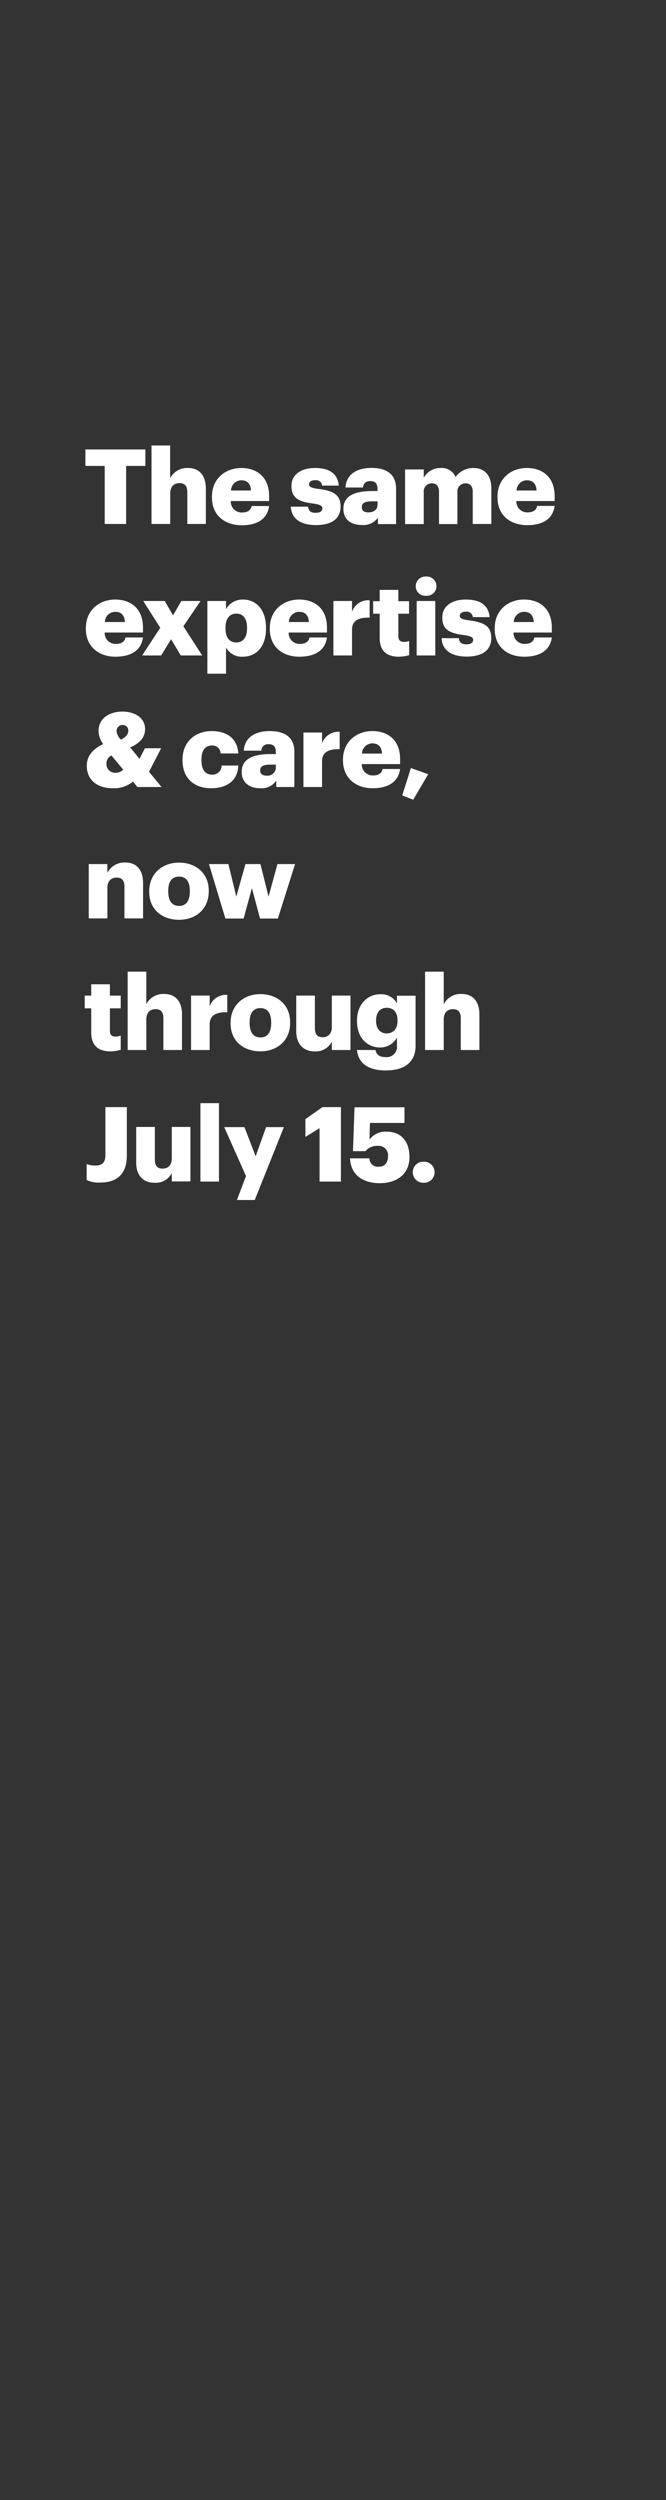<svg xmlns="http://www.w3.org/2000/svg" viewBox="0 0 160 600"><rect x="0" y="0" width="160" height="600" fill="#333333" stroke="none"/><title>Asset 4</title><g id="Layer_2" data-name="Layer 2"><g id="Rect"><rect width="160" height="600" fill="none"/></g><g id="The_same_expertise_care_now_through_July_15." data-name="The same expertise  &amp; care, now through July 15."><path d="M25.15,111.82H20.52v-3.95h14.4v3.95H30.3v13.93H25.15Z" fill="#fff"/><path d="M36.4,106.92h4.47v7.85a4.62,4.62,0,0,1,4.3-2.45c2.53,0,4.28,1.58,4.28,4.93v8.5H45v-7.6c0-1.48-.57-2.2-1.87-2.2s-2.23.8-2.23,2.47v7.33H36.4Z" fill="#fff"/><path d="M50.92,119.37v-.2c0-4.2,3.13-6.85,7.08-6.85,3.57,0,6.65,2.05,6.65,6.75v1.18h-9.2A2.6,2.6,0,0,0,58.17,123c1.48,0,2.1-.67,2.28-1.55h4.2c-.4,3-2.68,4.62-6.63,4.62C53.92,126,50.92,123.65,50.92,119.37Zm9.38-1.65c-.08-1.57-.85-2.45-2.3-2.45a2.49,2.49,0,0,0-2.5,2.45Z" fill="#fff"/><path d="M69.87,121.6H74c.15,1,.57,1.47,1.85,1.47,1.1,0,1.6-.42,1.6-1.07s-.63-.93-2.43-1.18c-3.5-.45-5-1.47-5-4.2,0-2.9,2.57-4.3,5.6-4.3,3.22,0,5.47,1.1,5.77,4.23h-4a1.45,1.45,0,0,0-1.67-1.3c-1,0-1.48.42-1.48,1s.6.88,2.2,1.08c3.63.45,5.38,1.4,5.38,4.2,0,3.1-2.3,4.49-5.93,4.49S70,124.5,69.87,121.6Z" fill="#fff"/><path d="M82.5,122.12c0-3.07,2.6-4.27,7-4.27H90.7v-.3c0-1.25-.3-2.08-1.73-2.08A1.61,1.61,0,0,0,87.2,117H83c.2-3.15,2.67-4.7,6.25-4.7s5.9,1.48,5.9,5v8.48H90.8v-1.53A4.31,4.31,0,0,1,86.92,126C84.57,126,82.5,124.9,82.5,122.12Zm8.2-1v-.8H89.52c-1.8,0-2.6.35-2.6,1.43,0,.75.5,1.22,1.55,1.22C89.75,123,90.7,122.3,90.7,121.17Z" fill="#fff"/><path d="M97.32,112.67h4.48v2a4.57,4.57,0,0,1,4.1-2.35,3.54,3.54,0,0,1,3.54,2.18,5.19,5.19,0,0,1,4.33-2.18c2.47,0,4.27,1.6,4.27,4.88v8.55h-4.47V118c0-1.33-.65-2-1.68-2a1.94,1.94,0,0,0-2,2.2v7.58h-4.42V118c0-1.33-.65-2-1.67-2a1.94,1.94,0,0,0-2,2.2v7.58H97.32Z" fill="#fff"/><path d="M119.52,119.37v-.2c0-4.2,3.13-6.85,7.08-6.85,3.57,0,6.65,2.05,6.65,6.75v1.18h-9.2a2.6,2.6,0,0,0,2.72,2.72c1.48,0,2.1-.67,2.28-1.55h4.2c-.41,3-2.68,4.62-6.63,4.62C122.52,126,119.52,123.65,119.52,119.37Zm9.38-1.65c-.08-1.57-.85-2.45-2.3-2.45a2.49,2.49,0,0,0-2.5,2.45Z" fill="#fff"/><path d="M20.63,150.94v-.2c0-4.2,3.12-6.85,7.07-6.85,3.57,0,6.65,2.05,6.65,6.75v1.17h-9.2a2.61,2.61,0,0,0,2.72,2.73c1.48,0,2.1-.68,2.28-1.55h4.2c-.4,2.95-2.68,4.62-6.63,4.62S20.63,155.21,20.63,150.94ZM30,149.29c-.08-1.58-.85-2.45-2.3-2.45a2.48,2.48,0,0,0-2.5,2.45Z" fill="#fff"/><path d="M38.5,150.66l-4.08-6.42h5.15l2,3.45,2-3.45h4.6l-4.12,6.07,4.52,7H43.42l-2.32-3.9-2.38,3.9H34.15Z" fill="#fff"/><path d="M49.82,144.24H54.3v1.95a4.61,4.61,0,0,1,4.07-2.3c3.05,0,5.53,2.3,5.53,6.77v.2c0,4.5-2.48,6.75-5.55,6.75a4.3,4.3,0,0,1-4.05-2.22v6.3H49.82Zm9.53,6.62v-.2c0-2.3-1-3.39-2.58-3.39s-2.6,1.17-2.6,3.37v.2c0,2.22,1,3.35,2.6,3.35S59.35,153,59.35,150.86Z" fill="#fff"/><path d="M64.82,150.94v-.2c0-4.2,3.13-6.85,7.08-6.85,3.57,0,6.65,2.05,6.65,6.75v1.17h-9.2a2.61,2.61,0,0,0,2.72,2.73c1.48,0,2.1-.68,2.28-1.55h4.2c-.4,2.95-2.68,4.62-6.63,4.62C67.82,157.61,64.82,155.21,64.82,150.94Zm9.38-1.65c-.08-1.58-.85-2.45-2.3-2.45a2.48,2.48,0,0,0-2.5,2.45Z" fill="#fff"/><path d="M80.1,144.24h4.47v2.6a4.12,4.12,0,0,1,4.23-2.77v4.17c-2.73-.08-4.23.77-4.23,2.87v6.2H80.1Z" fill="#fff"/><path d="M91.22,153.11v-5.82H89.65v-3h1.57v-2.72H95.7v2.72h2.57v3H95.7v5.4c0,.95.47,1.37,1.32,1.37a3.44,3.44,0,0,0,1.28-.22v3.4a9.5,9.5,0,0,1-2.48.37C92.87,157.61,91.22,156.19,91.22,153.11Z" fill="#fff"/><path d="M99.87,140.69a2.33,2.33,0,0,1,2.45-2.32,2.32,2.32,0,1,1,0,4.62A2.31,2.31,0,0,1,99.87,140.69Zm.23,3.55h4.47v13.07H100.1Z" fill="#fff"/><path d="M106.1,153.16h4.12c.15,1,.58,1.48,1.85,1.48,1.1,0,1.6-.43,1.6-1.08s-.62-.92-2.42-1.17c-3.5-.45-5-1.48-5-4.2,0-2.9,2.58-4.3,5.6-4.3,3.23,0,5.48,1.1,5.78,4.22H113.6a1.47,1.47,0,0,0-1.68-1.3c-1,0-1.47.43-1.47,1s.6.87,2.2,1.07c3.62.45,5.37,1.4,5.37,4.2,0,3.1-2.3,4.5-5.92,4.5S106.2,156.06,106.1,153.16Z" fill="#fff"/><path d="M118.85,150.94v-.2c0-4.2,3.12-6.85,7.07-6.85,3.58,0,6.65,2.05,6.65,6.75v1.17h-9.2a2.62,2.62,0,0,0,2.73,2.73c1.47,0,2.1-.68,2.27-1.55h4.2c-.4,2.95-2.68,4.62-6.62,4.62C121.85,157.61,118.85,155.21,118.85,150.94Zm9.37-1.65c-.07-1.58-.85-2.45-2.3-2.45a2.49,2.49,0,0,0-2.5,2.45Z" fill="#fff"/><path d="M35.8,185.23l3,3.65H33l-1.05-1.3a7.13,7.13,0,0,1-4.83,1.6c-3.8,0-6.27-2-6.27-5.4,0-2.3,1.4-4,3.92-5.2a5.73,5.73,0,0,1-1.1-3.12c0-3.05,2.6-4.68,5.75-4.68,2.85,0,5.43,1.43,5.43,4.18,0,1.95-1.15,3.37-3.58,4.42l2.25,2.75,1.3-2.55h3.9Zm-6.2-.52-2.83-3.4a2.12,2.12,0,0,0-1.2,1.92,2.08,2.08,0,0,0,2.28,2.23A2.36,2.36,0,0,0,29.6,184.71Zm-.55-7.2c1.2-.58,1.77-1.25,1.77-2.18A1.28,1.28,0,0,0,29.5,174,1.43,1.43,0,0,0,28,175.51,3.28,3.28,0,0,0,29.05,177.51Z" fill="#fff"/><path d="M43.85,182.51v-.2c0-4.35,3.12-6.85,7-6.85,3.2,0,6.15,1.4,6.4,5.37H53a1.94,1.94,0,0,0-2.1-1.9c-1.57,0-2.5,1.13-2.5,3.33v.2c0,2.27.88,3.45,2.58,3.45a2.17,2.17,0,0,0,2.27-2.18h4c-.13,3.3-2.35,5.45-6.58,5.45C46.82,189.18,43.85,186.91,43.85,182.51Z" fill="#fff"/><path d="M58.07,185.26c0-3.08,2.6-4.28,6.95-4.28h1.25v-.3c0-1.25-.3-2.07-1.72-2.07a1.61,1.61,0,0,0-1.78,1.55h-4.2c.2-3.15,2.68-4.7,6.25-4.7s5.9,1.47,5.9,4.95v8.47H66.37v-1.52a4.28,4.28,0,0,1-3.87,1.82C60.15,189.18,58.07,188,58.07,185.26Zm8.2-.95v-.8H65.1c-1.8,0-2.6.35-2.6,1.42,0,.75.5,1.23,1.55,1.23A2,2,0,0,0,66.27,184.31Z" fill="#fff"/><path d="M72.9,175.81h4.47v2.6a4.14,4.14,0,0,1,4.23-2.78v4.18c-2.73-.08-4.23.77-4.23,2.87v6.2H72.9Z" fill="#fff"/><path d="M82.4,182.51v-.2c0-4.2,3.12-6.85,7.07-6.85,3.58,0,6.65,2,6.65,6.75v1.17h-9.2a2.62,2.62,0,0,0,2.73,2.73c1.47,0,2.1-.68,2.27-1.55h4.2c-.4,2.95-2.67,4.62-6.62,4.62S82.4,186.78,82.4,182.51Zm9.37-1.65c-.07-1.58-.85-2.45-2.3-2.45a2.49,2.49,0,0,0-2.5,2.45Z" fill="#fff"/><path d="M96.63,190.9l2.09-6.57,4.15,1.48-3.6,6.12Z" fill="#fff"/><path d="M21.32,207.38H25.8v2.1A4.61,4.61,0,0,1,30.1,207c2.52,0,4.27,1.57,4.27,4.92v8.5H29.9v-7.6c0-1.47-.58-2.2-1.88-2.2s-2.22.8-2.22,2.48v7.32H21.32Z" fill="#fff"/><path d="M35.85,214.07v-.19c0-4.2,3.12-6.85,7.17-6.85s7.13,2.57,7.13,6.72v.2c0,4.25-3.13,6.8-7.15,6.8S35.85,218.3,35.85,214.07ZM45.6,214v-.2c0-2.2-.88-3.42-2.58-3.42s-2.6,1.17-2.6,3.37v.2c0,2.25.88,3.47,2.6,3.47S45.6,216.17,45.6,214Z" fill="#fff"/><path d="M50.2,207.38h4.67l1.9,7.82,2.2-7.82h3.6l1.95,7.82,2.13-7.82h4.24l-4.14,13.07H62.47l-1.95-7.3-2,7.3H54.15Z" fill="#fff"/><path d="M21.92,247.82V242H20.35v-3.05h1.57v-2.72H26.4v2.72H29V242H26.4v5.4c0,1,.47,1.38,1.32,1.38a3.44,3.44,0,0,0,1.28-.23v3.4a9.44,9.44,0,0,1-2.48.38C23.57,252.32,21.92,250.89,21.92,247.82Z" fill="#fff"/><path d="M30.67,233.2h4.48V241a4.61,4.61,0,0,1,4.3-2.45c2.52,0,4.27,1.58,4.27,4.93V252H39.25v-7.6c0-1.48-.58-2.2-1.88-2.2s-2.22.8-2.22,2.47V252H30.67Z" fill="#fff"/><path d="M45.9,238.94h4.47v2.6a4.12,4.12,0,0,1,4.23-2.77v4.17c-2.73-.07-4.23.78-4.23,2.88V252H45.9Z" fill="#fff"/><path d="M55.4,245.64v-.2c0-4.2,3.12-6.85,7.17-6.85s7.13,2.58,7.13,6.73v.2c0,4.25-3.13,6.8-7.15,6.8S55.4,249.87,55.4,245.64Zm9.75-.07v-.2c0-2.2-.88-3.43-2.58-3.43s-2.6,1.18-2.6,3.38v.2c0,2.25.88,3.47,2.6,3.47S65.15,247.74,65.15,245.57Z" fill="#fff"/><path d="M71.17,247.47v-8.53h4.48v7.8c0,1.48.57,2.2,1.85,2.2s2.22-.8,2.22-2.47v-7.53H84.2V252H79.72v-2a4.29,4.29,0,0,1-4.15,2.33C73.05,252.32,71.17,250.77,71.17,247.47Z" fill="#fff"/><path d="M85.75,252H90.2c.2.95.77,1.7,2.4,1.7A2.47,2.47,0,0,0,95.37,251v-2a4.58,4.58,0,0,1-4.05,2.4c-3,0-5.55-2.25-5.55-6.28v-.2c0-3.85,2.48-6.3,5.55-6.3a4.26,4.26,0,0,1,4.05,2.2v-1.85h4.47v12c0,3.9-2.57,5.94-7.24,5.94C88.15,256.86,86.1,255,85.75,252Zm9.75-7v-.18c0-1.8-.93-2.95-2.58-2.95s-2.57,1.18-2.57,3v.2c0,1.8,1,2.95,2.55,2.95S95.5,246.92,95.5,245.07Z" fill="#fff"/><path d="M102.12,233.2h4.48V241a4.61,4.61,0,0,1,4.3-2.45c2.52,0,4.27,1.58,4.27,4.93V252H110.7v-7.6c0-1.48-.58-2.2-1.88-2.2s-2.22.8-2.22,2.47V252h-4.48Z" fill="#fff"/><path d="M20.82,283.21v-3.83a6.06,6.06,0,0,0,2.18.35c1.4,0,2.32-.62,2.32-2.47V265.71h5.15v11.6c0,4.3-2.2,6.5-6.4,6.5A6.91,6.91,0,0,1,20.82,283.21Z" fill="#fff"/><path d="M32.72,279v-8.53H37.2v7.8c0,1.48.57,2.2,1.85,2.2s2.22-.8,2.22-2.47v-7.53h4.48v13.07H41.27v-2a4.29,4.29,0,0,1-4.15,2.32C34.6,283.88,32.72,282.33,32.72,279Z" fill="#fff"/><path d="M48.15,264.76H52.6v18.82H48.15Z" fill="#fff"/><path d="M59.1,282.26l-5.23-11.75h4.85l2.7,7,2.5-7H68.2L61.2,288H56.92Z" fill="#fff"/><path d="M76.77,270.76l-3.4,2.1v-4.27l4.1-2.88H81.9v17.87H76.77Z" fill="#fff"/><path d="M84.1,278h4.65A2,2,0,0,0,91.07,280c1.48,0,2.15-1.09,2.15-2.52A2.27,2.27,0,0,0,90.8,275a3.66,3.66,0,0,0-3,1.28h-3l.37-10.53h12v3.75H88.87l-.1,4a4.79,4.79,0,0,1,4.18-1.9c3.27,0,5.42,2.2,5.42,6.08s-2.72,6.29-7.25,6.29C86.37,283.88,84.22,281.31,84.1,278Z" fill="#fff"/><path d="M99.17,281.33a2.5,2.5,0,0,1,2.55-2.52,2.53,2.53,0,1,1,0,5.05A2.5,2.5,0,0,1,99.17,281.33Z" fill="#fff"/></g></g></svg>